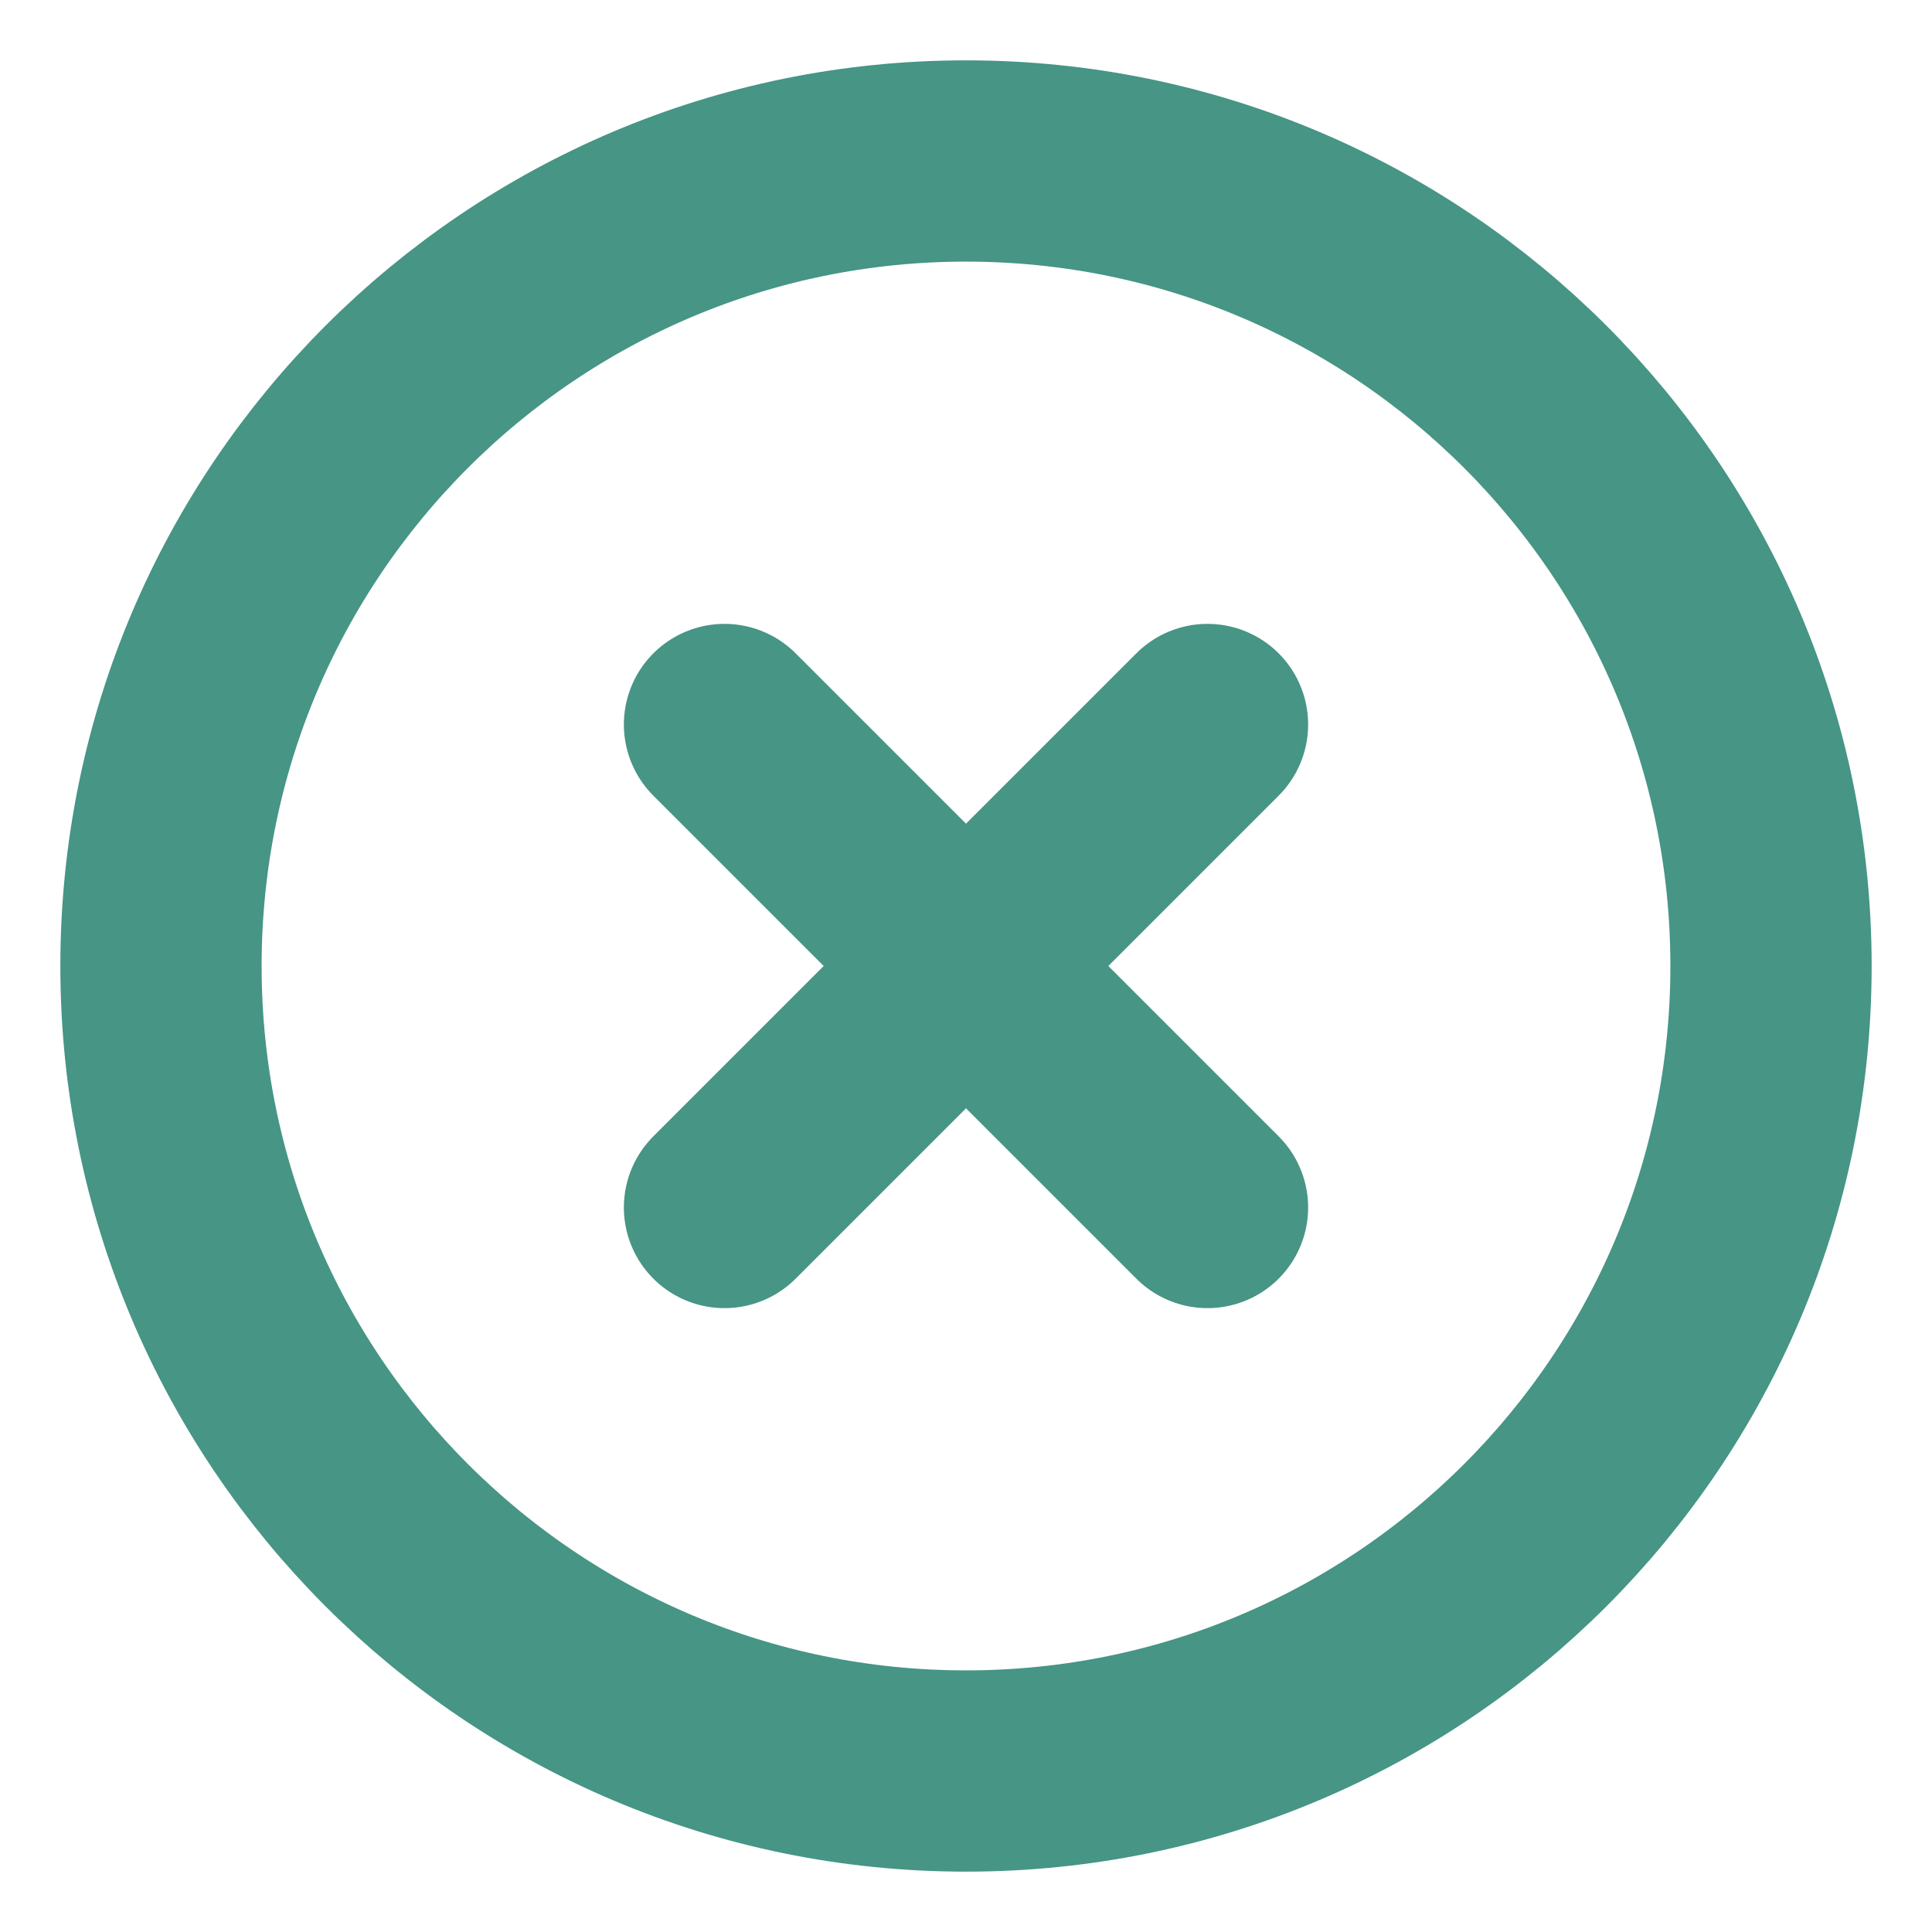 <svg width="40" height="40" viewBox="0 0 40 40" fill="none" xmlns="http://www.w3.org/2000/svg">
<path d="M20 36.667C29.205 36.667 36.667 29.205 36.667 20C36.667 10.795 29.205 3.333 20 3.333C10.795 3.333 3.333 10.795 3.333 20C3.333 29.205 10.795 36.667 20 36.667Z" stroke="#469585" stroke-width="4.167" stroke-linecap="round" stroke-linejoin="round"/>
<path d="M25 15L15 25" stroke="#469585" stroke-width="4.167" stroke-linecap="round" stroke-linejoin="round"/>
<path d="M15 15L25 25" stroke="#469585" stroke-width="4.167" stroke-linecap="round" stroke-linejoin="round"/>
</svg>
